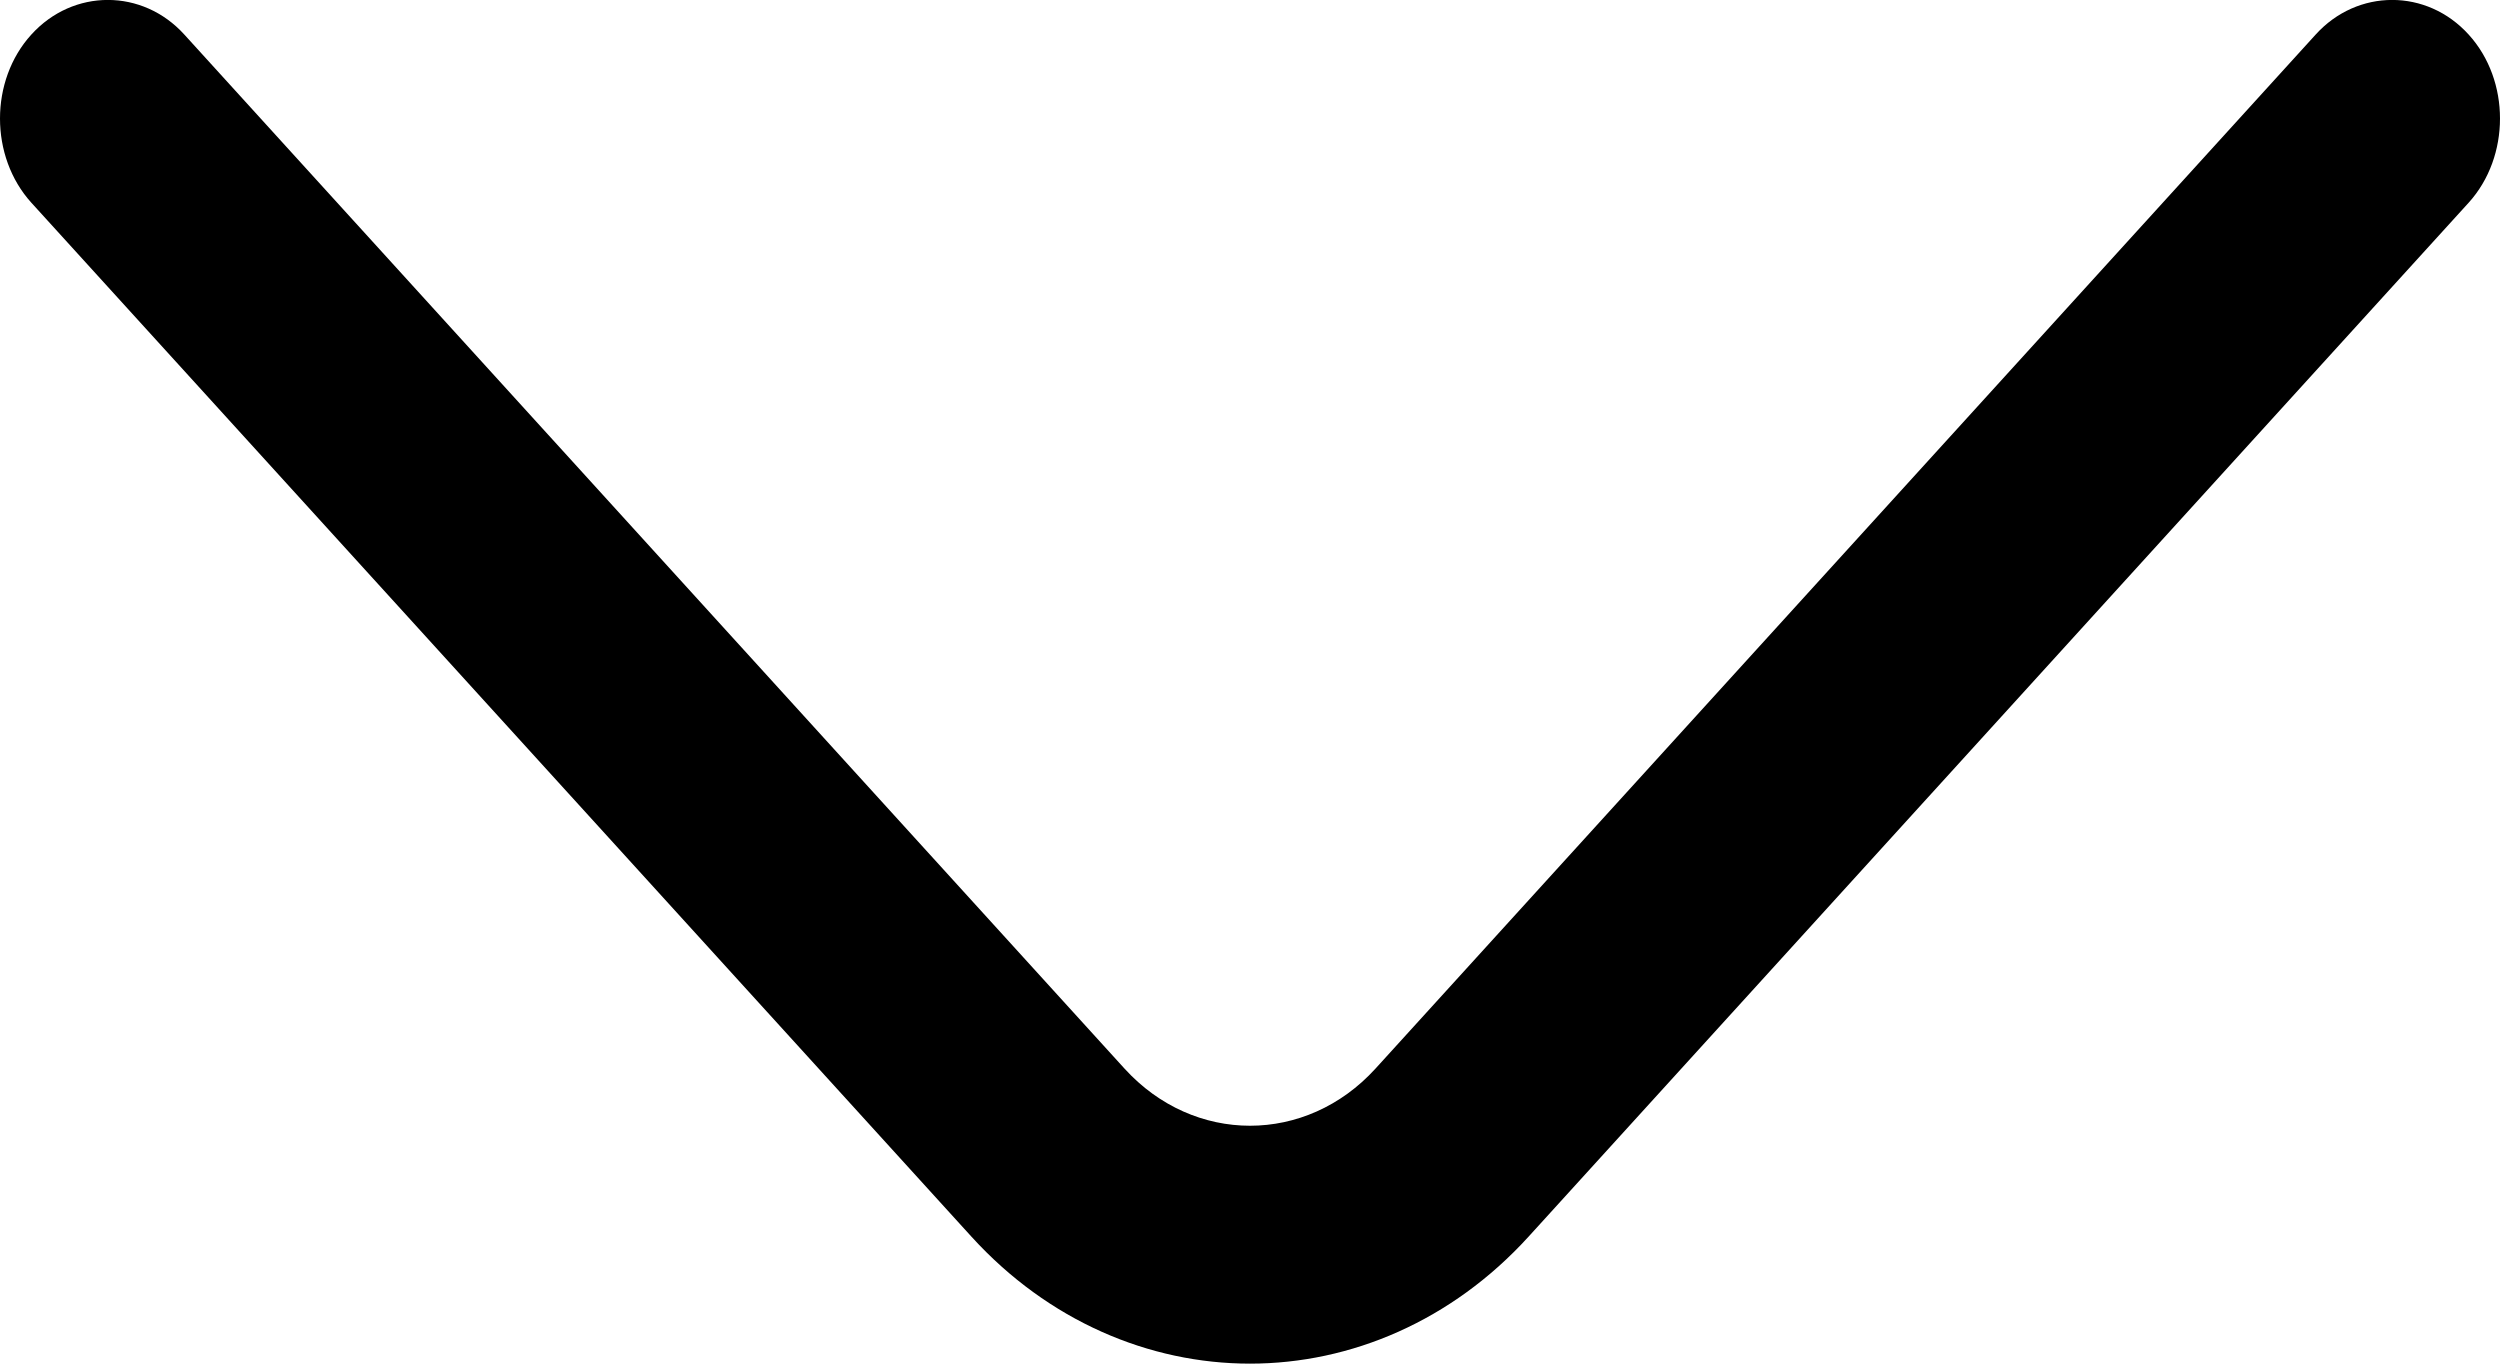 <svg width="11" height="6" viewBox="0 0 11 6" fill="none" xmlns="http://www.w3.org/2000/svg">
<path d="M5.5 6C5.056 6 4.612 5.812 4.275 5.442L0.138 0.892C-0.046 0.689 -0.046 0.354 0.138 0.152C0.322 -0.051 0.627 -0.051 0.811 0.152L4.948 4.702C5.253 5.037 5.747 5.037 6.052 4.702L10.189 0.152C10.373 -0.051 10.678 -0.051 10.862 0.152C11.046 0.354 11.046 0.689 10.862 0.892L6.725 5.442C6.388 5.812 5.944 6 5.5 6Z" fill="black"/>
</svg>
